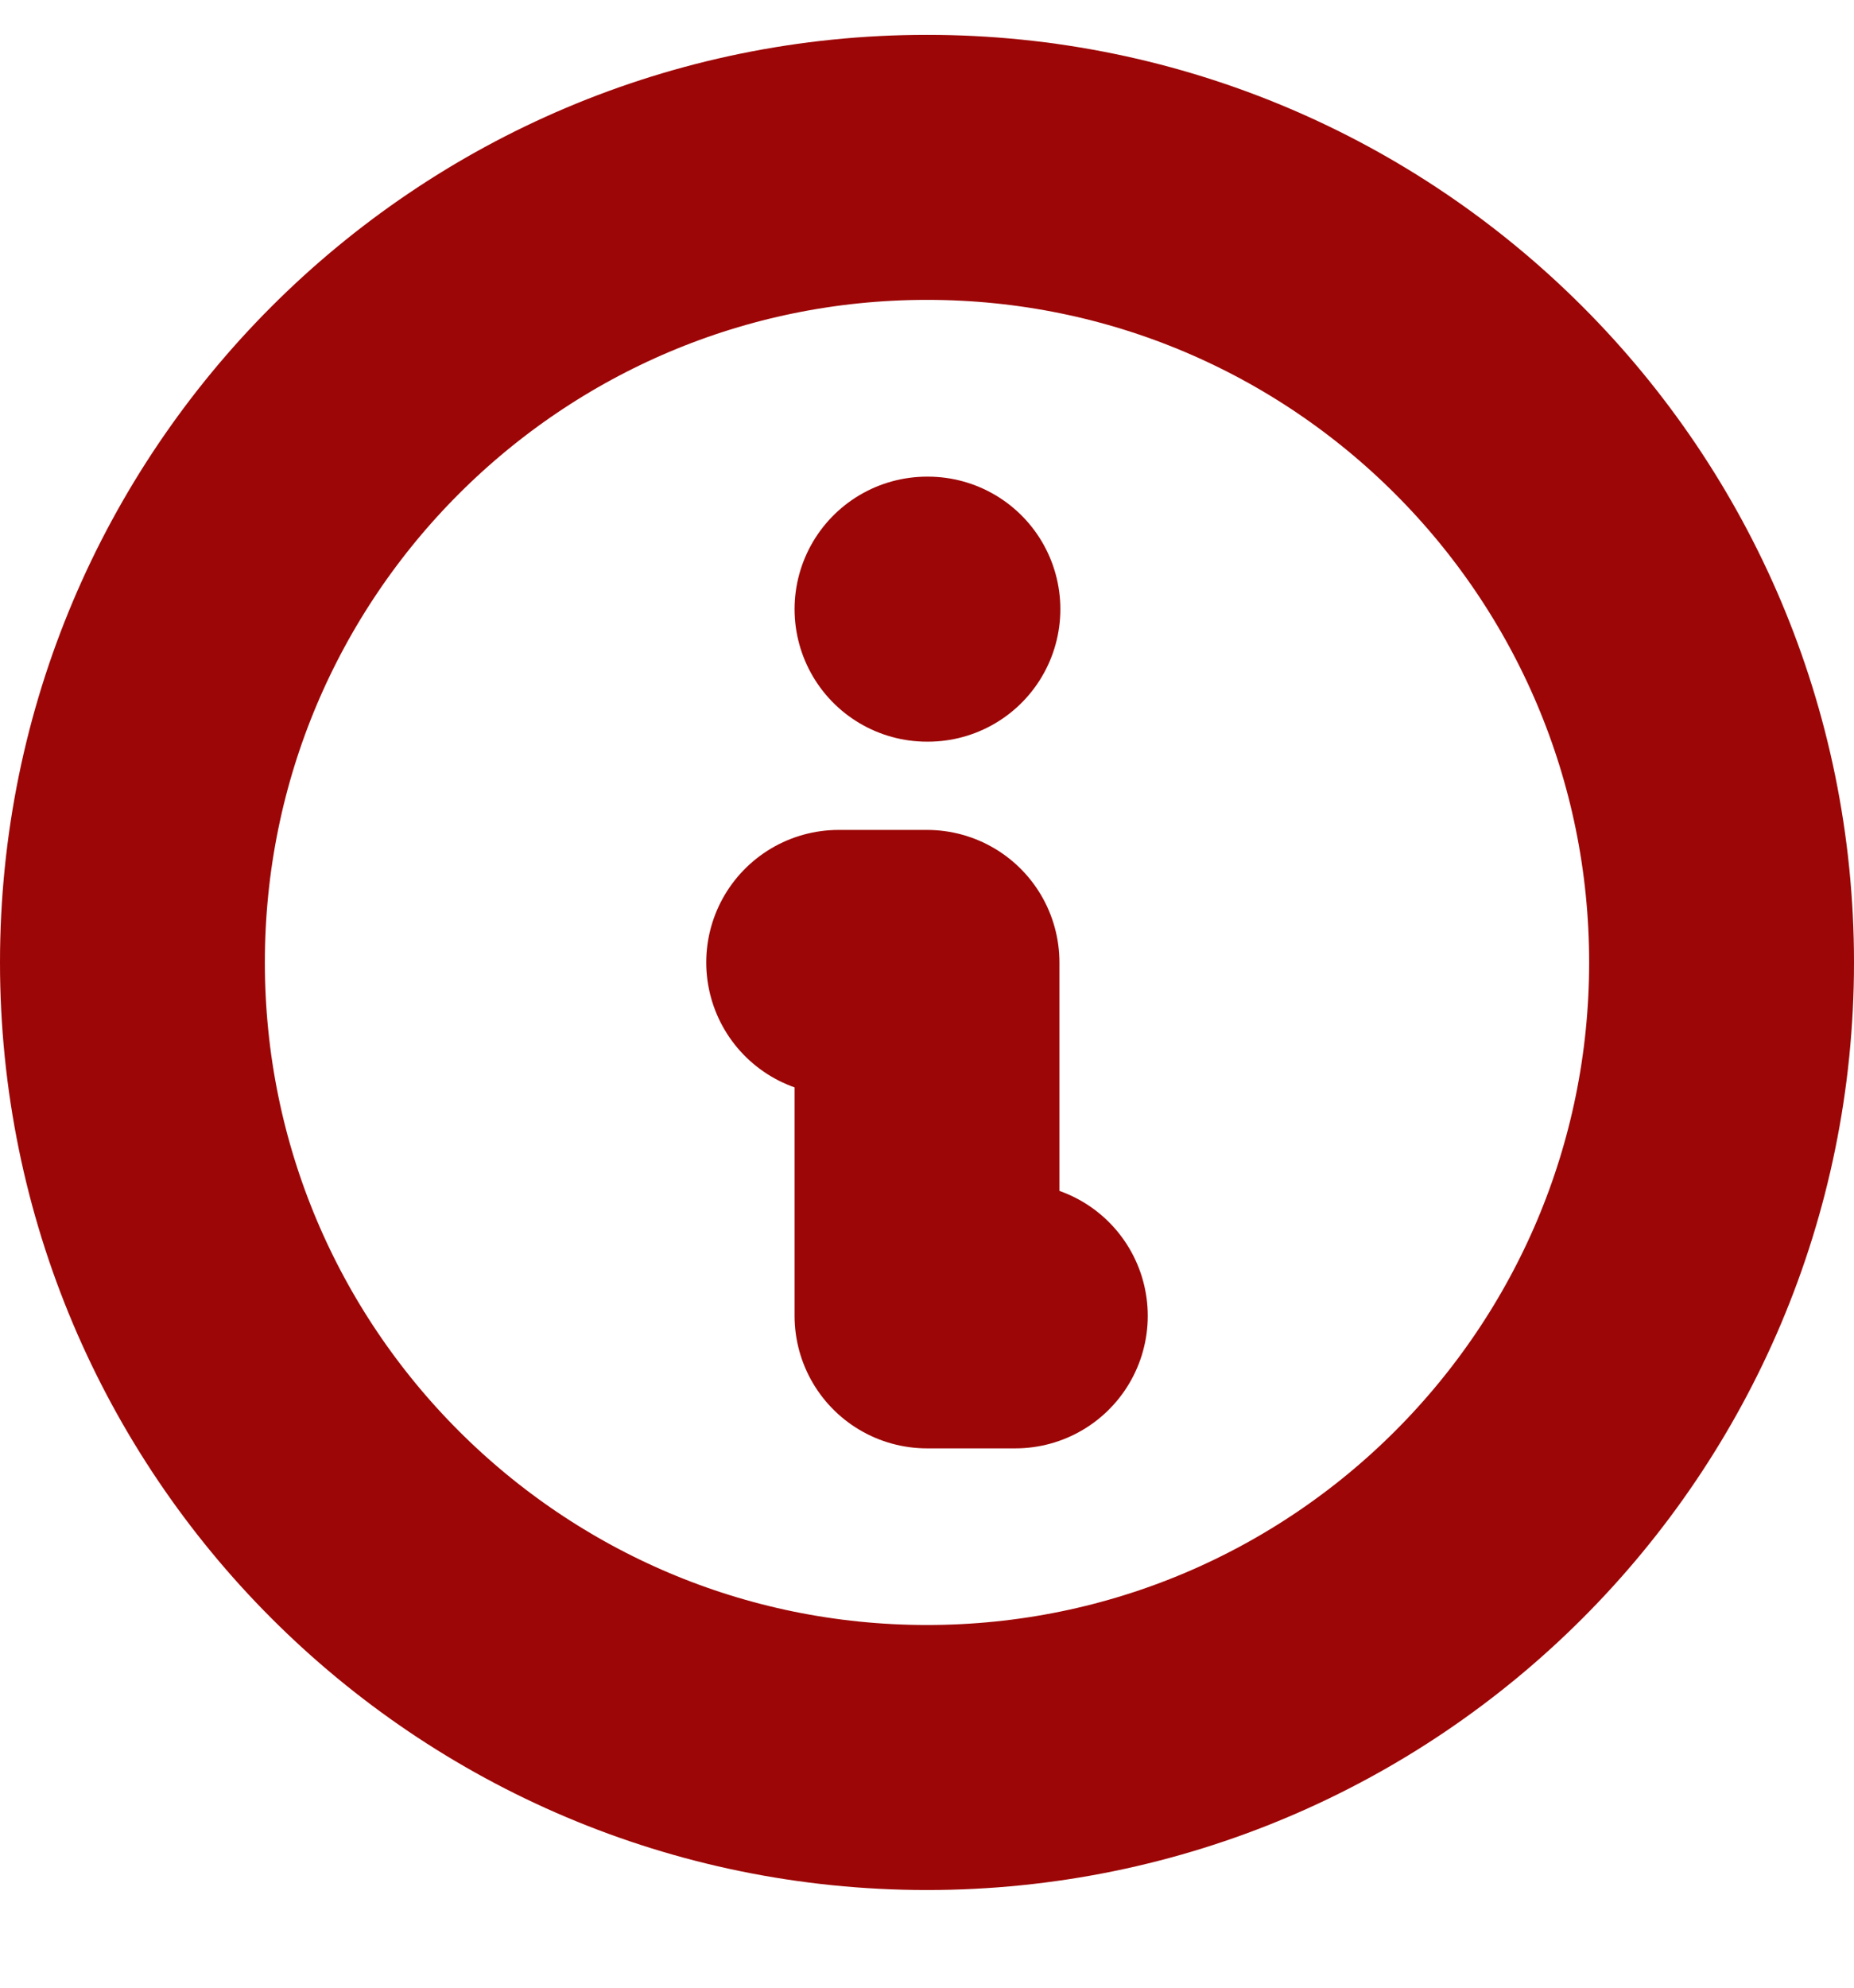<svg width="14" height="15" viewBox="0 0 14 15" fill="none" xmlns="http://www.w3.org/2000/svg">
<path d="M7.667 9.93H7V7.263H6.333M7 4.597H7.007M13 7.263C13 10.577 10.314 13.263 7 13.263C3.686 13.263 1 10.577 1 7.263C1 3.95 3.686 1.263 7 1.263C10.314 1.263 13 3.95 13 7.263Z" stroke="#9D0606" stroke-width="2" stroke-linecap="round" stroke-linejoin="round"/>
</svg>
